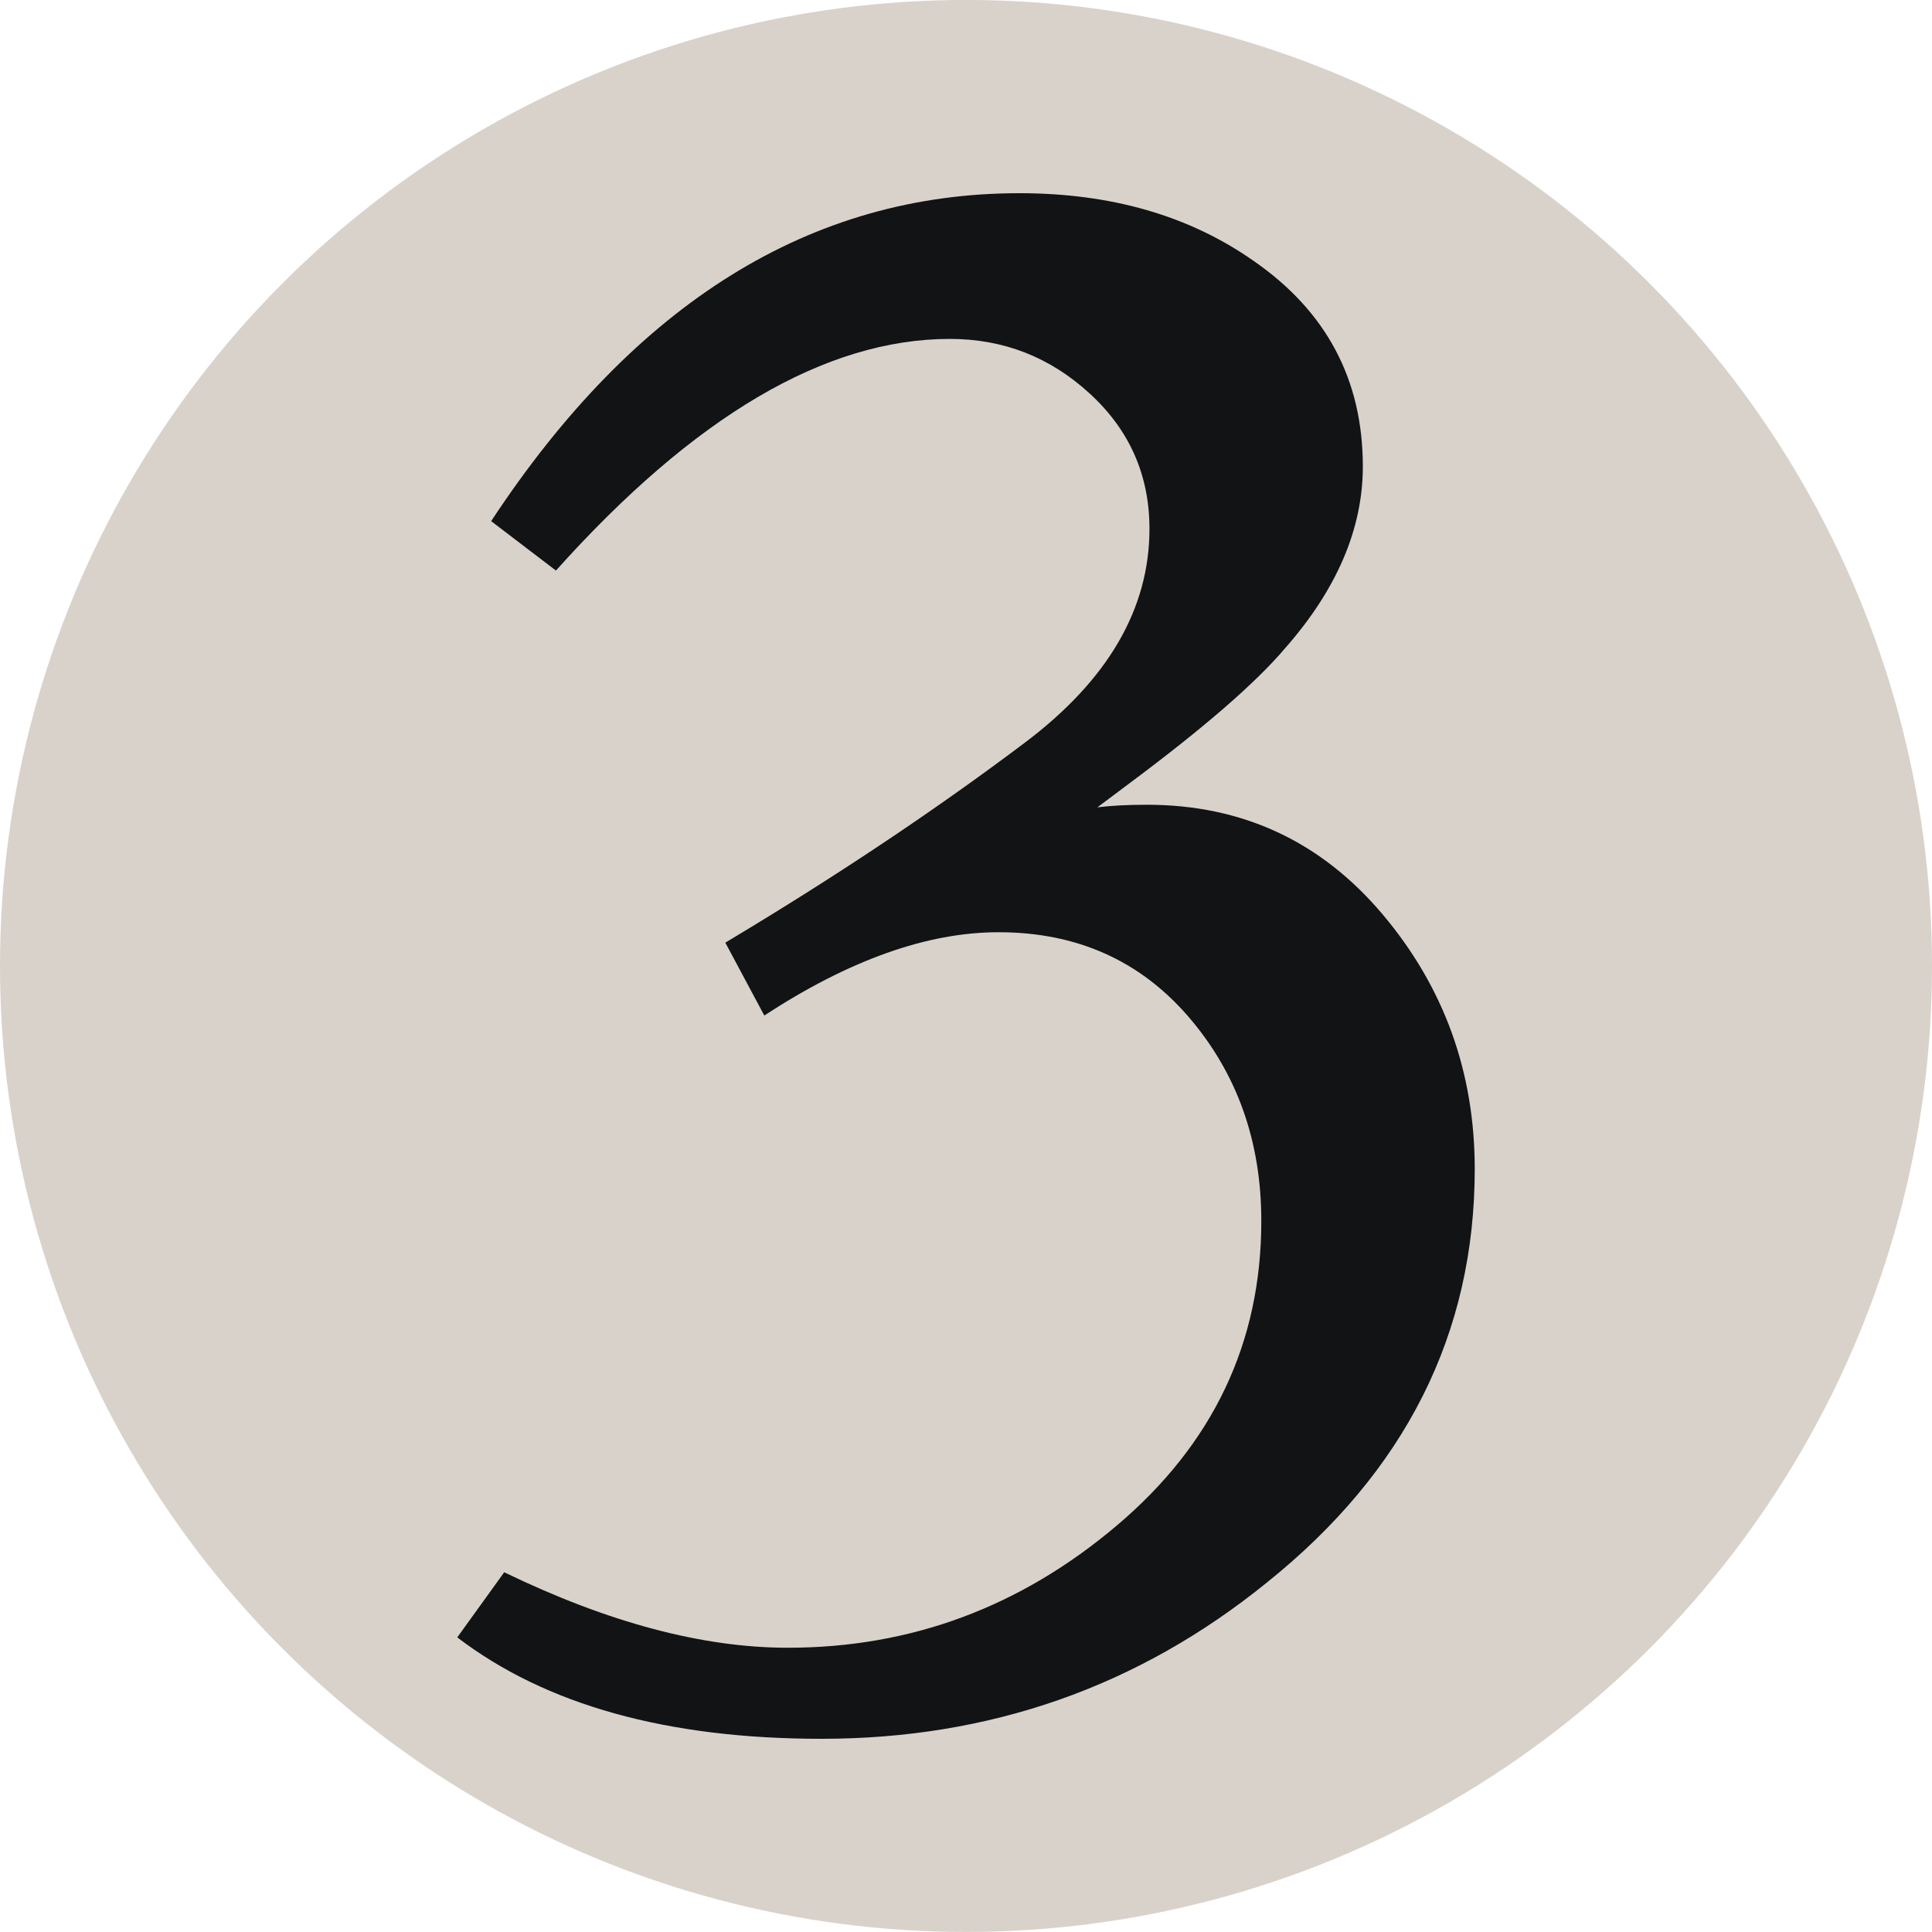 <svg xmlns="http://www.w3.org/2000/svg" width="100" height="100"><circle fill="#D9D2CB" cx="50" cy="49.998" r="50"/><path fill="#111314" d="M39.56 52.562l-2.017-3.77 1.337-.808c5.174-3.145 9.903-6.33 14.19-9.562 4.283-3.232 6.426-6.915 6.426-11.048 0-2.778-1.03-5.112-3.085-6.998-2.06-1.892-4.47-2.834-7.243-2.834-6.44 0-13.234 4-20.392 11.99l-3.354-2.558C32.875 15.658 41.988 10 52.763 10c4.757 0 8.795 1.168 12.122 3.503 3.77 2.607 5.655 6.153 5.655 10.642 0 3.23-1.35 6.374-4.04 9.426-1.528 1.8-4.226 4.133-8.083 7.005L56.8 41.788c.72-.09 1.573-.134 2.56-.134 4.938 0 9 1.887 12.19 5.657 3.187 3.772 4.782 8.17 4.782 13.197 0 8.532-3.595 15.667-10.774 21.416C58.91 87.31 51.233 90 42.526 90c-7.99 0-14.276-1.748-18.858-5.25l2.43-3.37c5.386 2.608 10.278 3.907 14.68 3.907 6.373 0 12.05-2.11 17.032-6.33 4.988-4.22 7.475-9.47 7.475-15.755 0-4.132-1.255-7.655-3.77-10.576-2.516-2.915-5.793-4.374-9.832-4.374-3.684 0-7.723 1.436-12.122 4.31z"/></svg>
